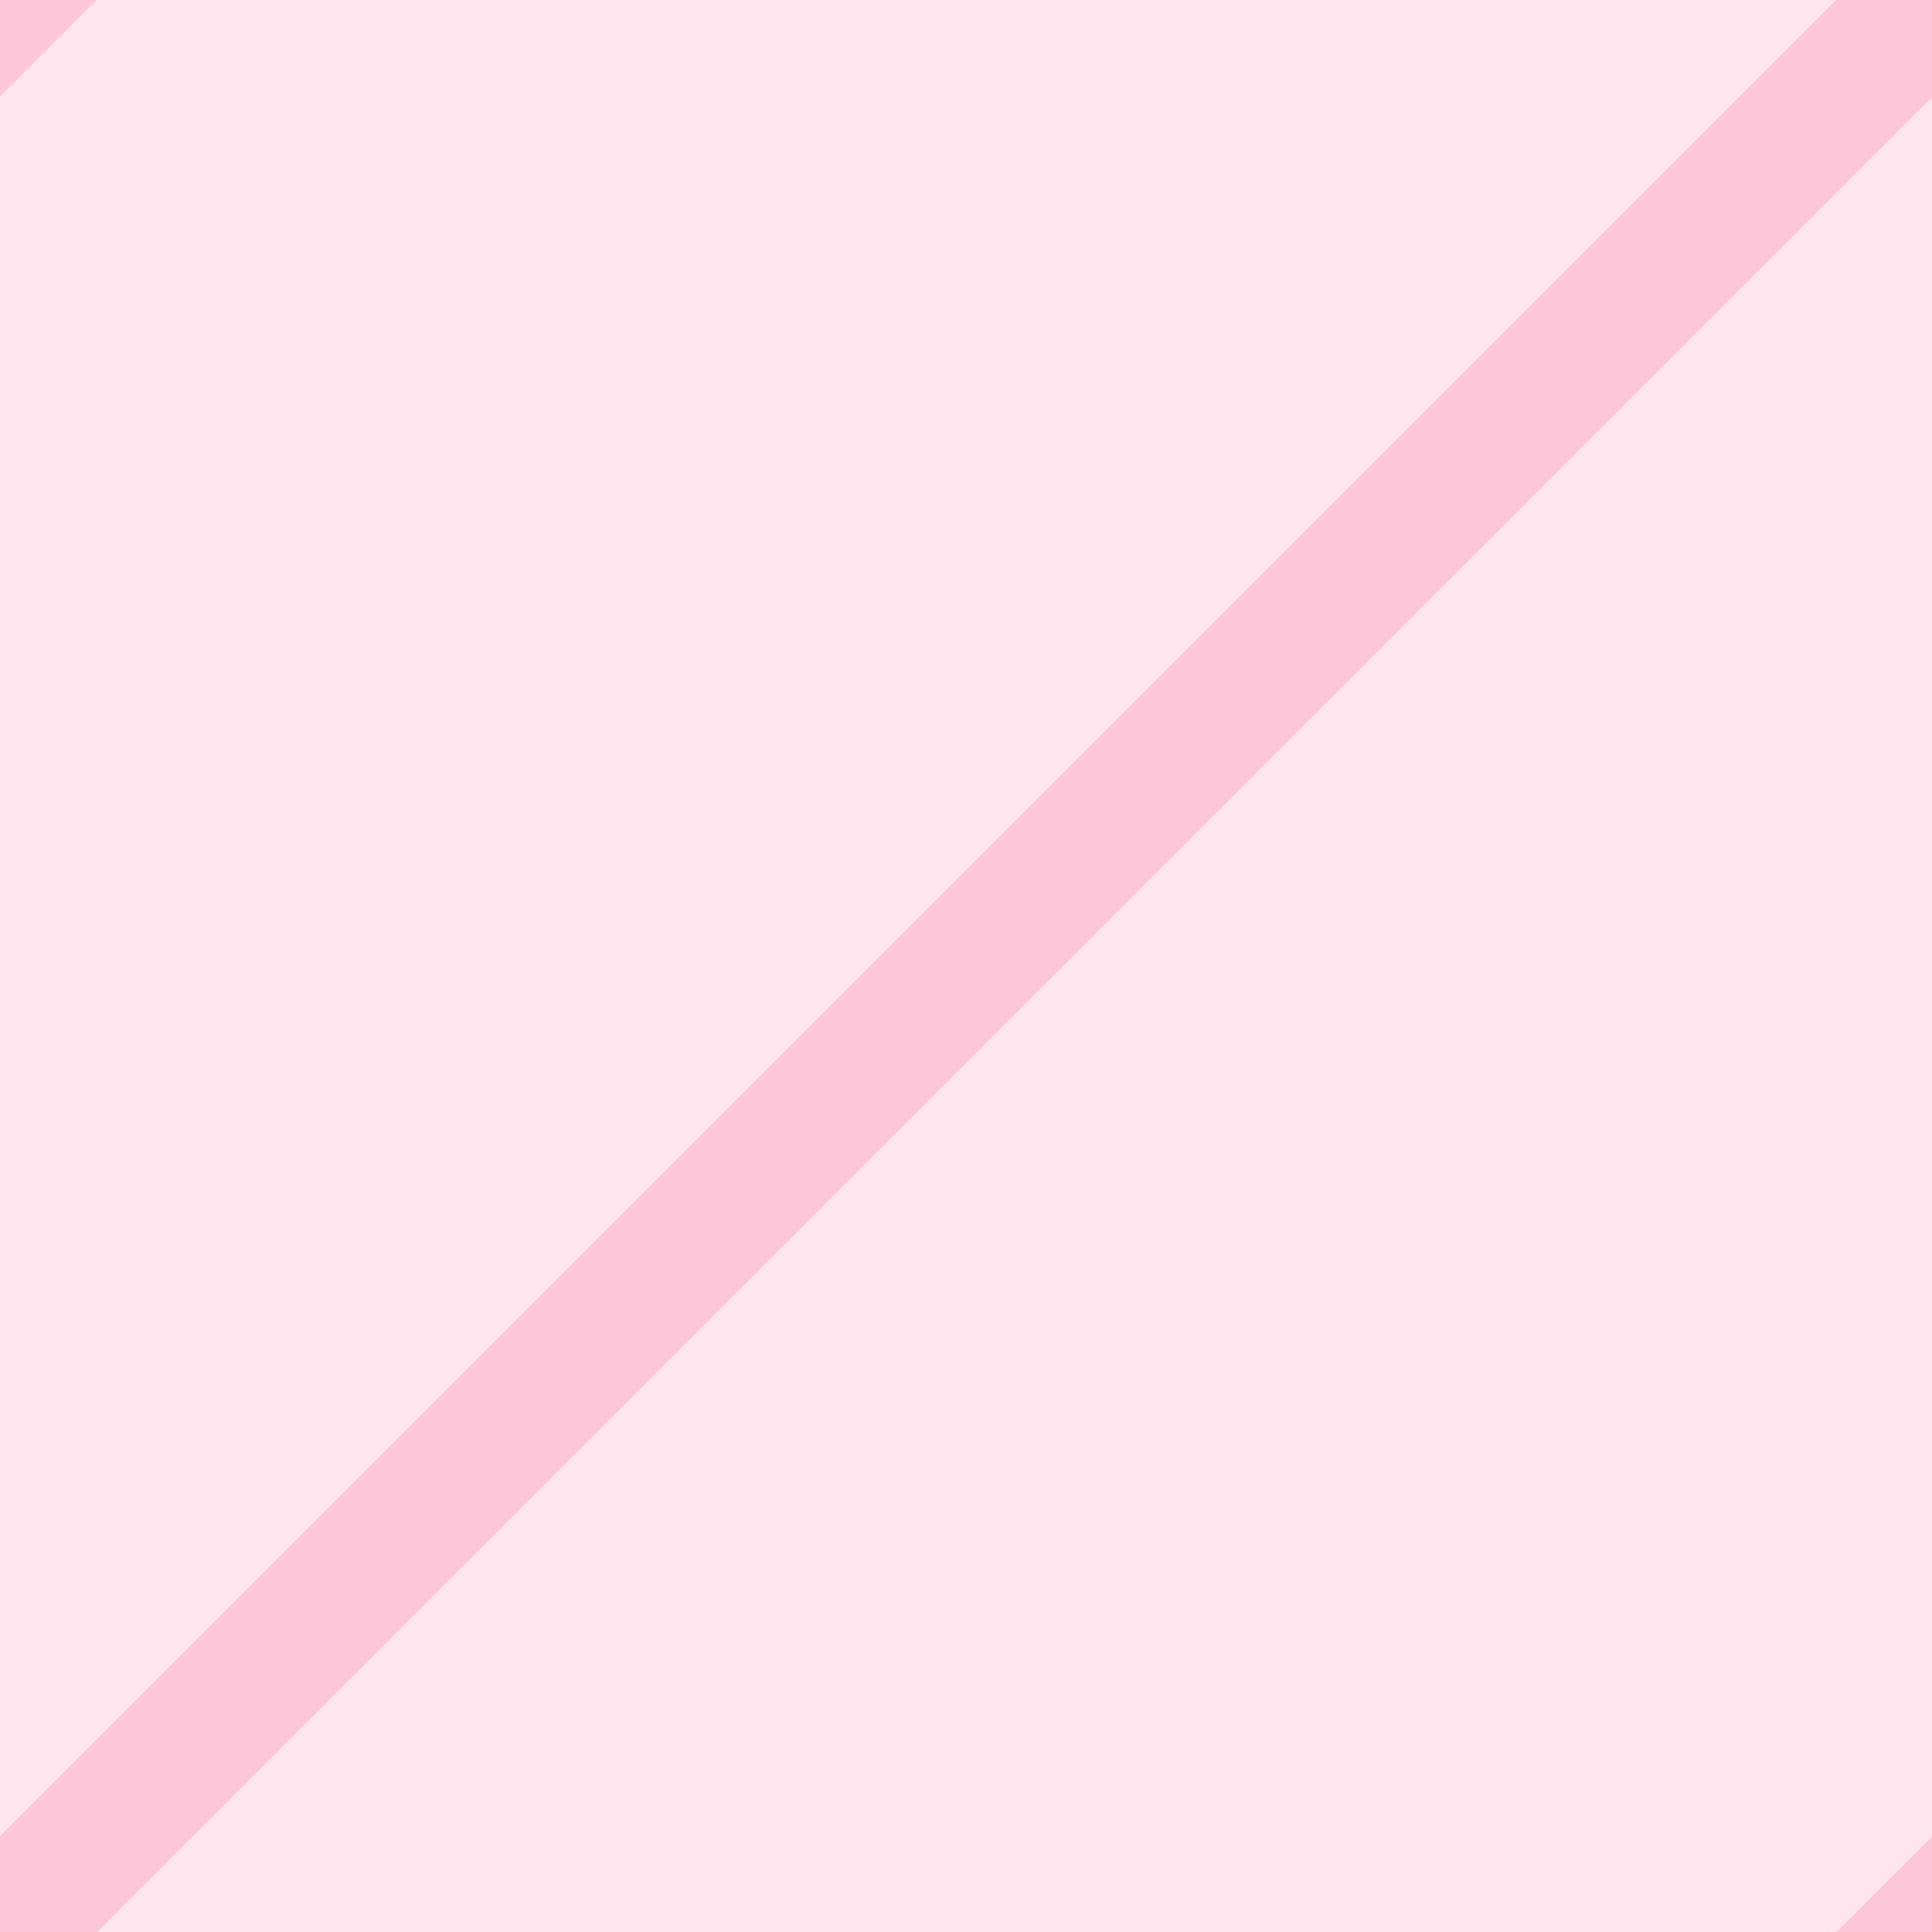 <?xml version="1.0" encoding="UTF-8" standalone="no"?>
<svg
   xmlns:dc="http://purl.org/dc/elements/1.1/"
   xmlns:cc="http://creativecommons.org/ns#"
   xmlns:rdf="http://www.w3.org/1999/02/22-rdf-syntax-ns#"
   xmlns:svg="http://www.w3.org/2000/svg"
   xmlns="http://www.w3.org/2000/svg"
   xmlns:sodipodi="http://sodipodi.sourceforge.net/DTD/sodipodi-0.dtd"
   xmlns:inkscape="http://www.inkscape.org/namespaces/inkscape"
   width="32"
   height="32"
   id="svg2"
   version="1.1"
   inkscape:version="0.48.4 r9939"
   sodipodi:docname="h_danger_night.svg">
  <defs
     id="defs14" />
  <sodipodi:namedview
     pagecolor="#ffffff"
     bordercolor="#666666"
     borderopacity="1"
     objecttolerance="10"
     gridtolerance="10"
     guidetolerance="10"
     inkscape:pageopacity="0"
     inkscape:pageshadow="2"
     inkscape:window-width="1920"
     inkscape:window-height="1004"
     id="namedview12"
     showgrid="false"
     inkscape:zoom="7.8666667"
     inkscape:cx="41.277414"
     inkscape:cy="16.123313"
     inkscape:window-x="1680"
     inkscape:window-y="0"
     inkscape:window-maximized="1"
     inkscape:current-layer="svg2" />
  <g
     id="g4"
     transform="matrix(1.067,0,0,1.067,0,-1.25e-6)">
    <title
       id="title6">Layer 1</title>
    <rect
       height="30"
       width="30"
       y="0"
       x="0"
       id="svg_1"
       style="fill:#fea0bf;fill-opacity:0.26;stroke:#000000;stroke-width:0" />
    <path
       d="M 28.5,0 30,0 30,1.5 1.5,30 0,30 0,28.5"
       id="svg_2"
       inkscape:connector-curvature="0"
       style="fill:#fe9fbf;fill-opacity:0.43;stroke:#fe9fbf;stroke-width:0;stroke-opacity:0.43" />
    <path
       d="M 1.5,0 0,1.5 0,0"
       id="svg_3"
       inkscape:connector-curvature="0"
       style="fill:#fe9fbf;fill-opacity:0.43;stroke:#fe9fbf;stroke-width:0;stroke-opacity:0.43" />
    <path
       d="m 28.5,30 1.5,0 0,-1.5"
       id="svg_4"
       inkscape:connector-curvature="0"
       style="fill:#fe9fbf;fill-opacity:0.43;stroke:#fe9fbf;stroke-width:0;stroke-opacity:0.43" />
  </g>
</svg>
